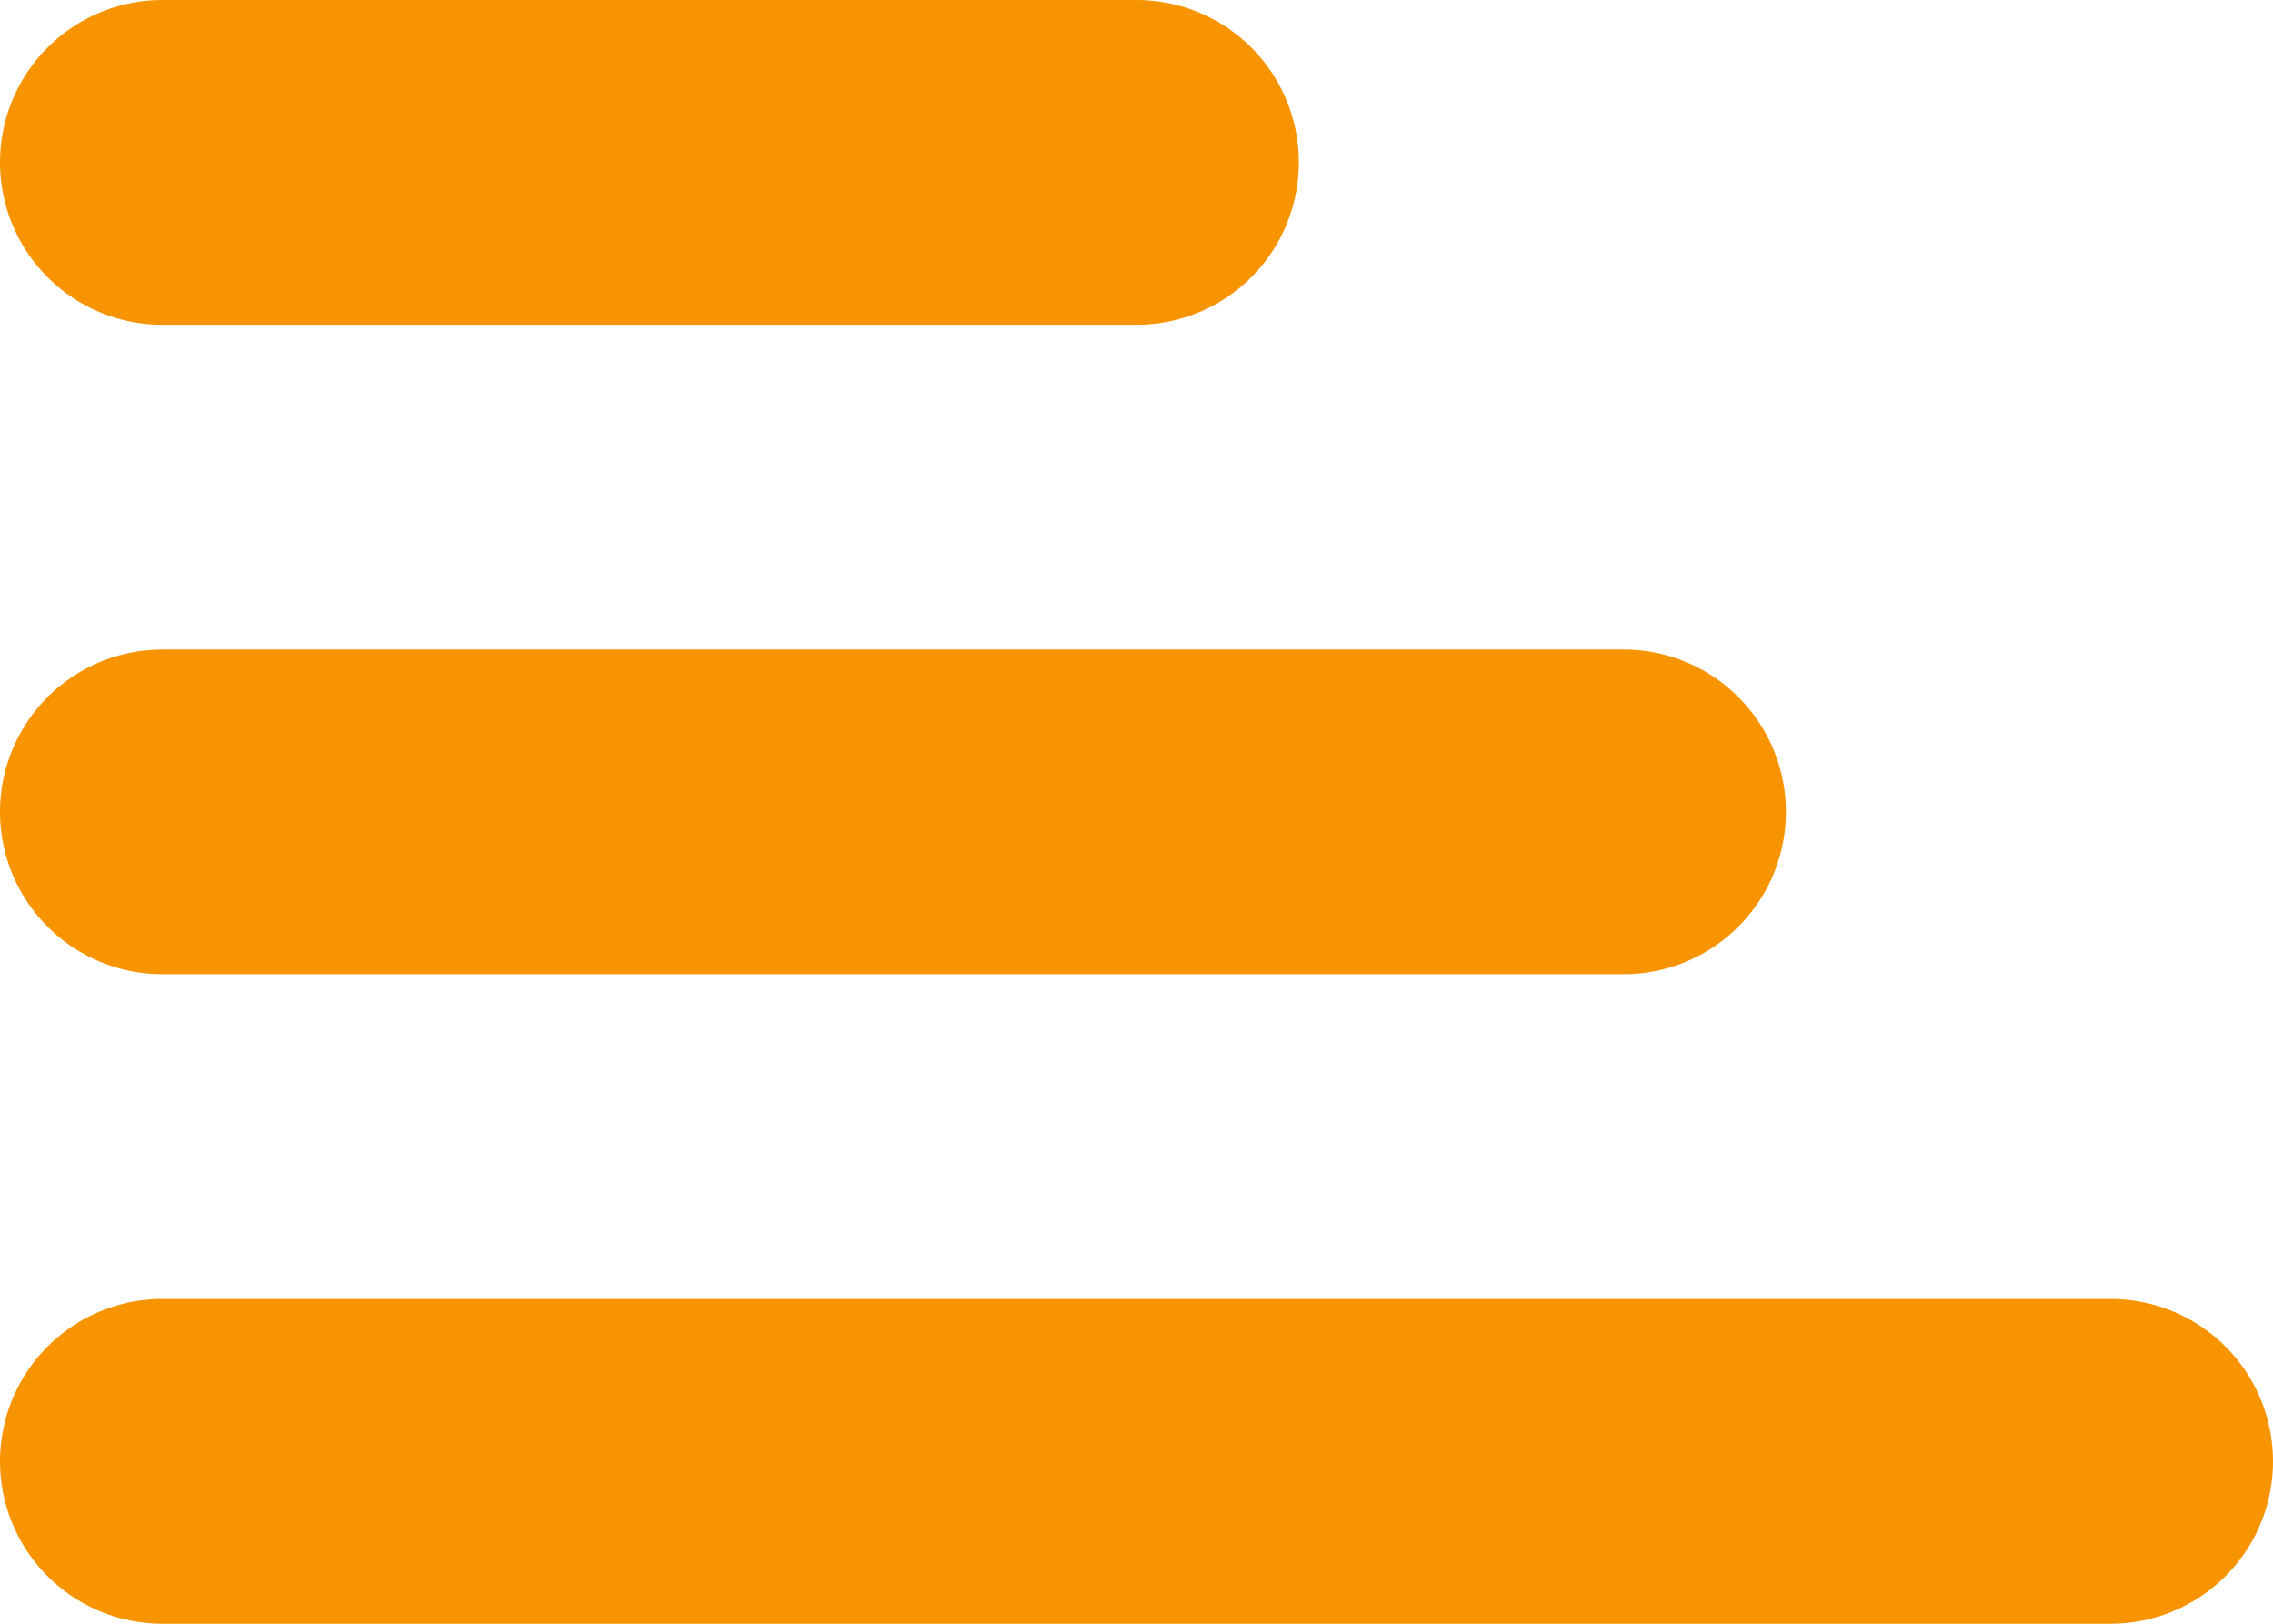 <?xml version="1.0" encoding="UTF-8"?>
<svg width="14px" height="10px" viewBox="0 0 14 10" version="1.1" xmlns="http://www.w3.org/2000/svg" xmlns:xlink="http://www.w3.org/1999/xlink">
    <!-- Generator: Sketch 52.2 (67145) - http://www.bohemiancoding.com/sketch -->
    <title>t-sort</title>
    <desc>Created with Sketch.</desc>
    <g id="Design" stroke="none" stroke-width="1" fill="none" fill-rule="evenodd" stroke-linecap="round" stroke-linejoin="round">
        <g id="Icons" transform="translate(-241, -239)" stroke="#F89400" stroke-width="2">
            <g id="Icons/t-sort" transform="translate(236, 232)">
                <path d="M6,8 L12,8" id="Path-15"></path>
                <path d="M6,12 L15,12" id="Path-15"></path>
                <path d="M6,16 L18,16" id="Path-15"></path>
            </g>
        </g>
    </g>
</svg>